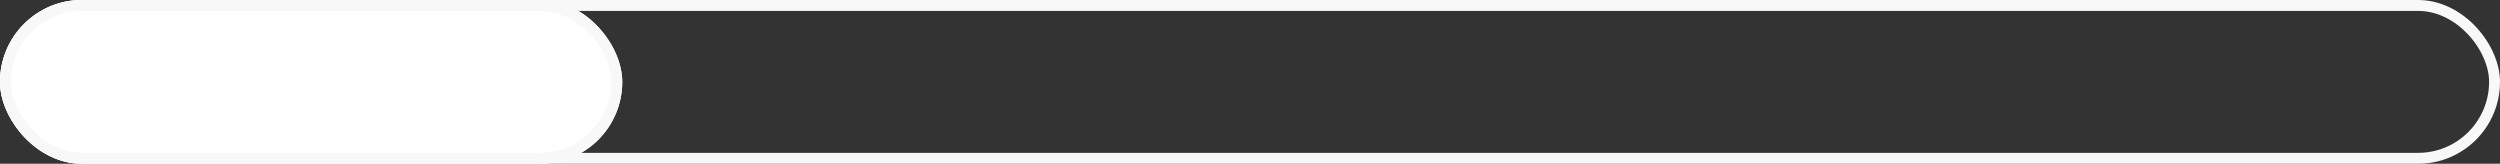<svg xmlns="http://www.w3.org/2000/svg" width="229" height="15" viewBox="0 0 229 15">
  <rect x="0" y="0" width="229" height="15" fill="#333333" stroke="none"/>
  <g id="seek-bar" transform="translate(-65 -29)">
    <g id="Rectangle_814" data-name="Rectangle 814" transform="translate(65 29)" fill="none" stroke="#f8f8f8" stroke-width="1">
      <rect width="229" height="15" rx="7.5" stroke="none"/>
      <rect x="0.5" y="0.5" width="228" height="14" rx="7" fill="none"/>
    </g>
    <g id="Rectangle_815" data-name="Rectangle 815" transform="translate(65 29)" fill="#fff" stroke="#f8f8f8" stroke-width="1">
      <rect width="57" height="15" rx="7.5" stroke="none"/>
      <rect x="0.5" y="0.5" width="56" height="14" rx="7" fill="none"/>
    </g>
  </g>
</svg>
